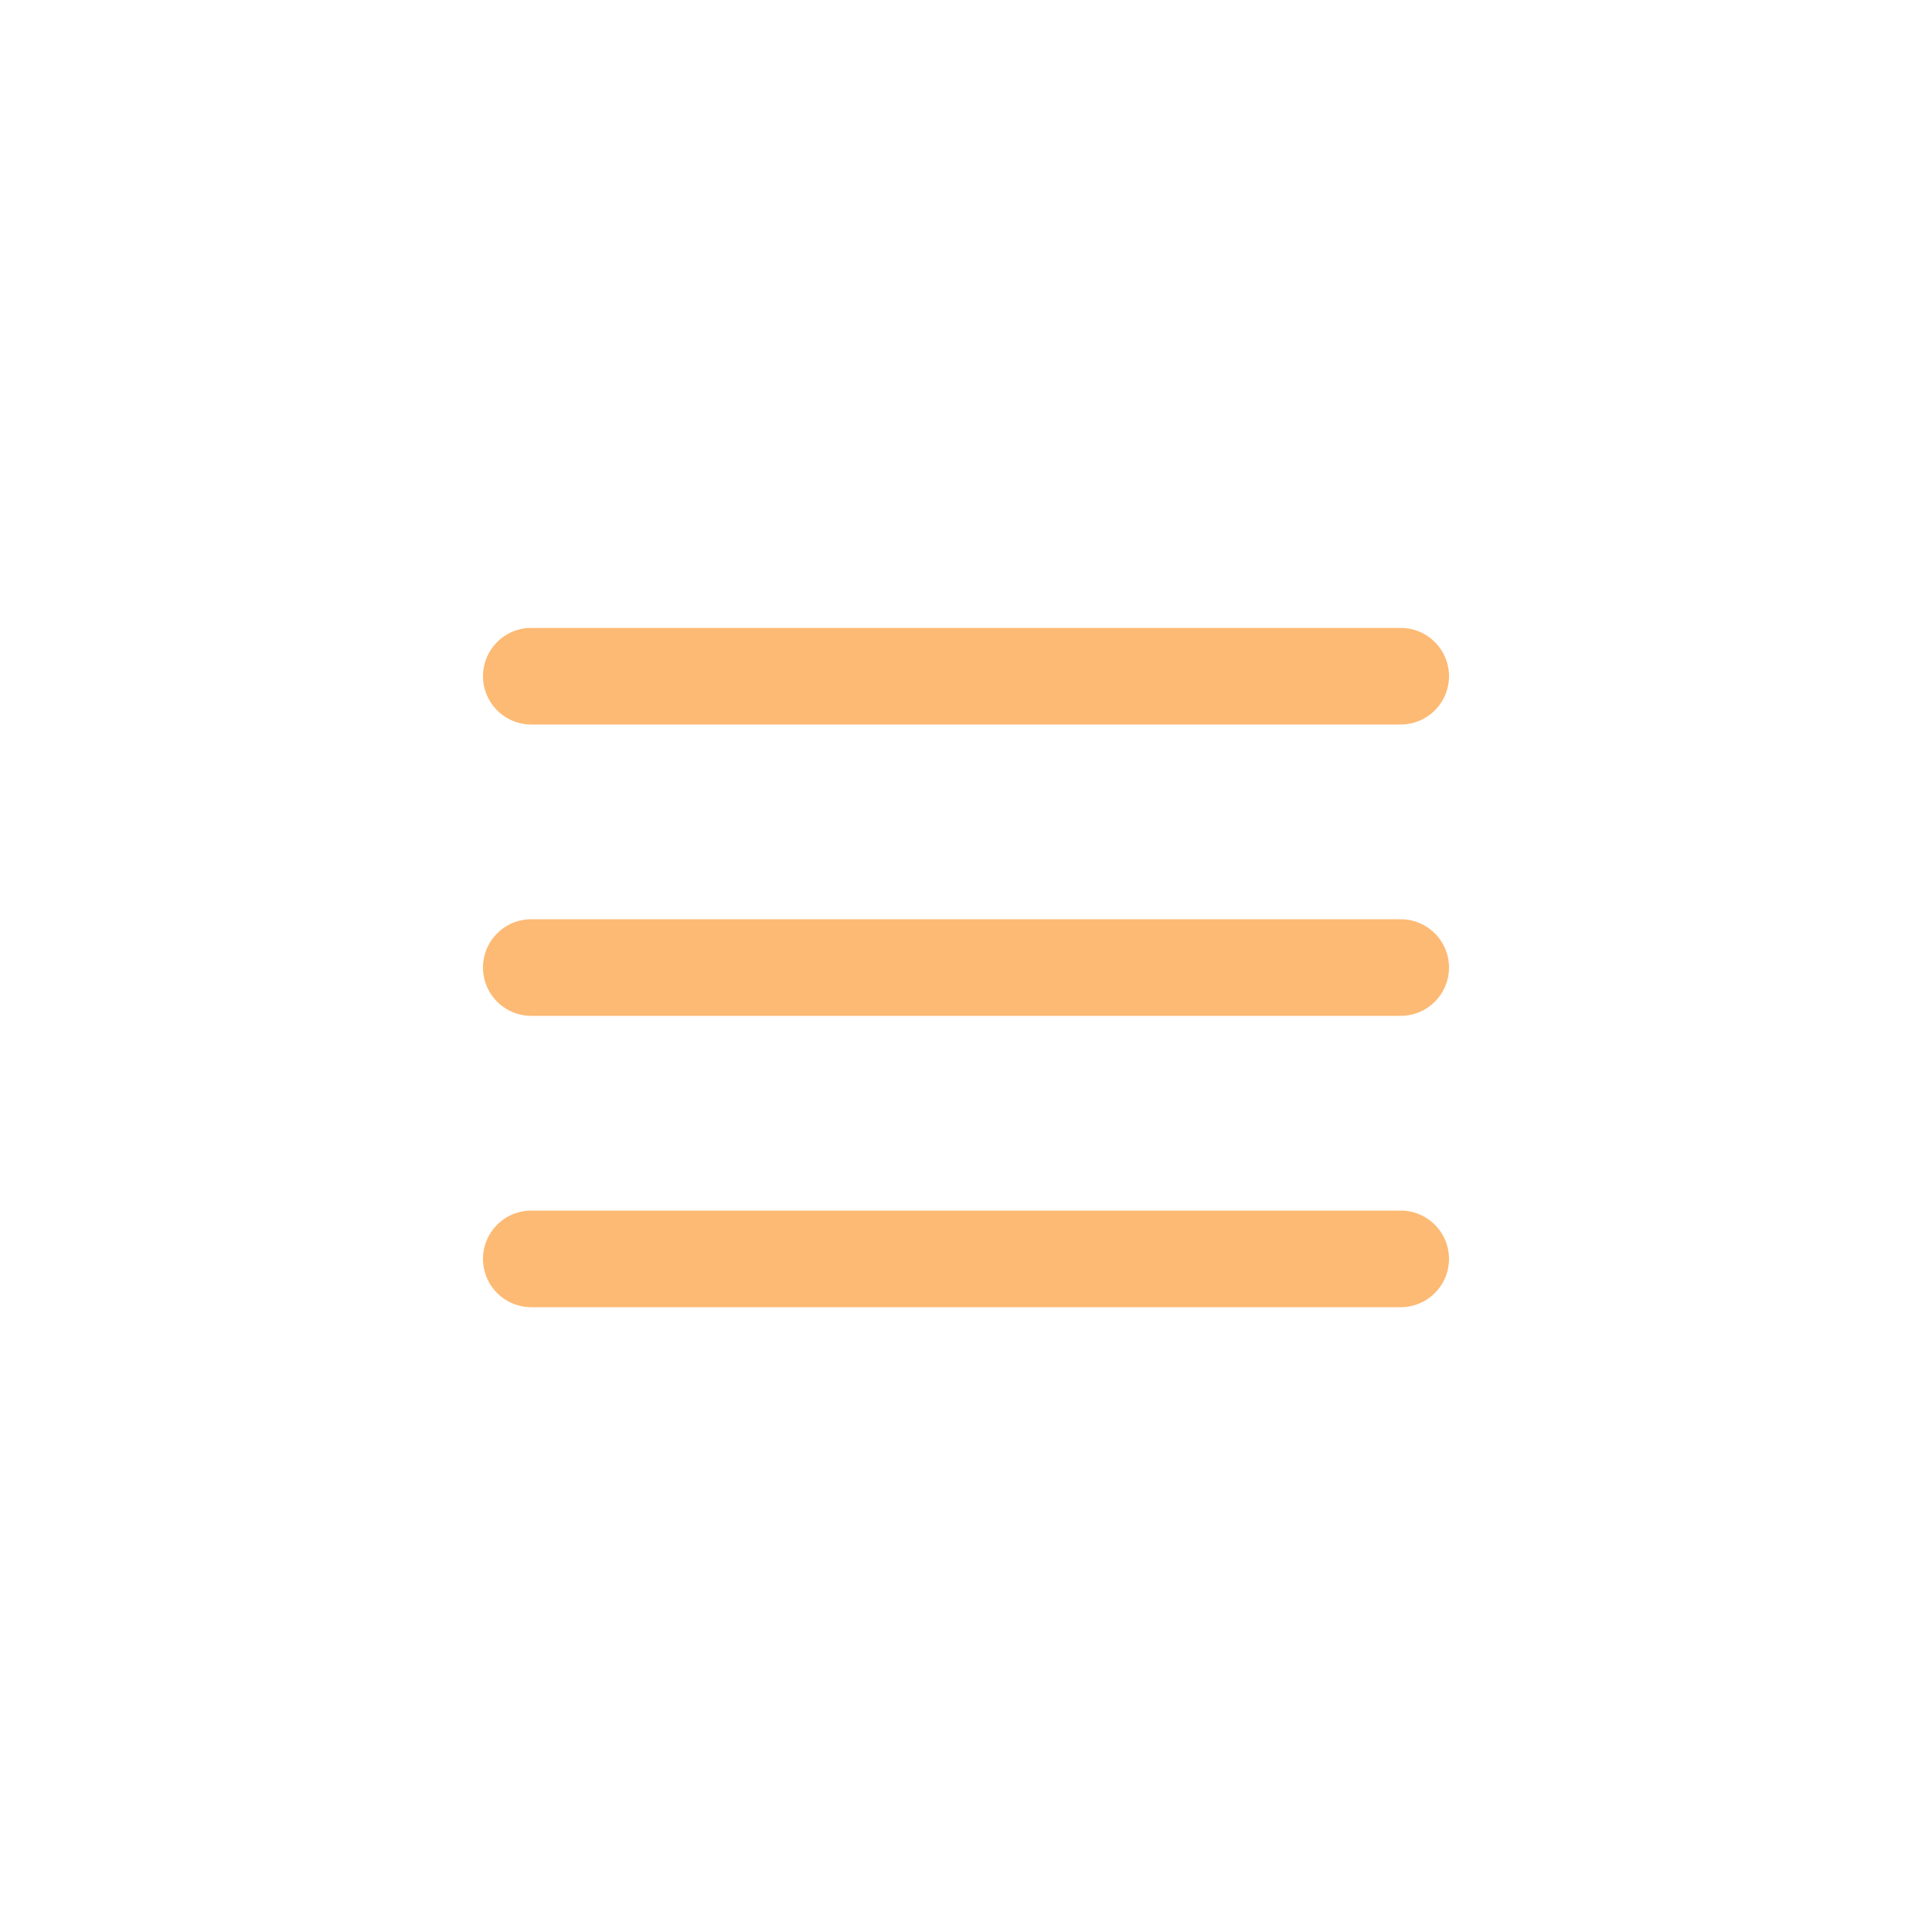 <svg xmlns="http://www.w3.org/2000/svg" fill="none" viewBox="0 0 40 40"><path fill="#FDBA74" d="M10 14a1 1 0 0 1 1-1h18a1 1 0 0 1 0 2H11a1 1 0 0 1-1-1ZM10 20.032a1 1 0 0 1 1-1h18a1 1 0 0 1 0 2H11a1 1 0 0 1-1-1ZM11 25.064a1 1 0 0 0 0 2h18a1 1 0 0 0 0-2H11Z"/></svg>